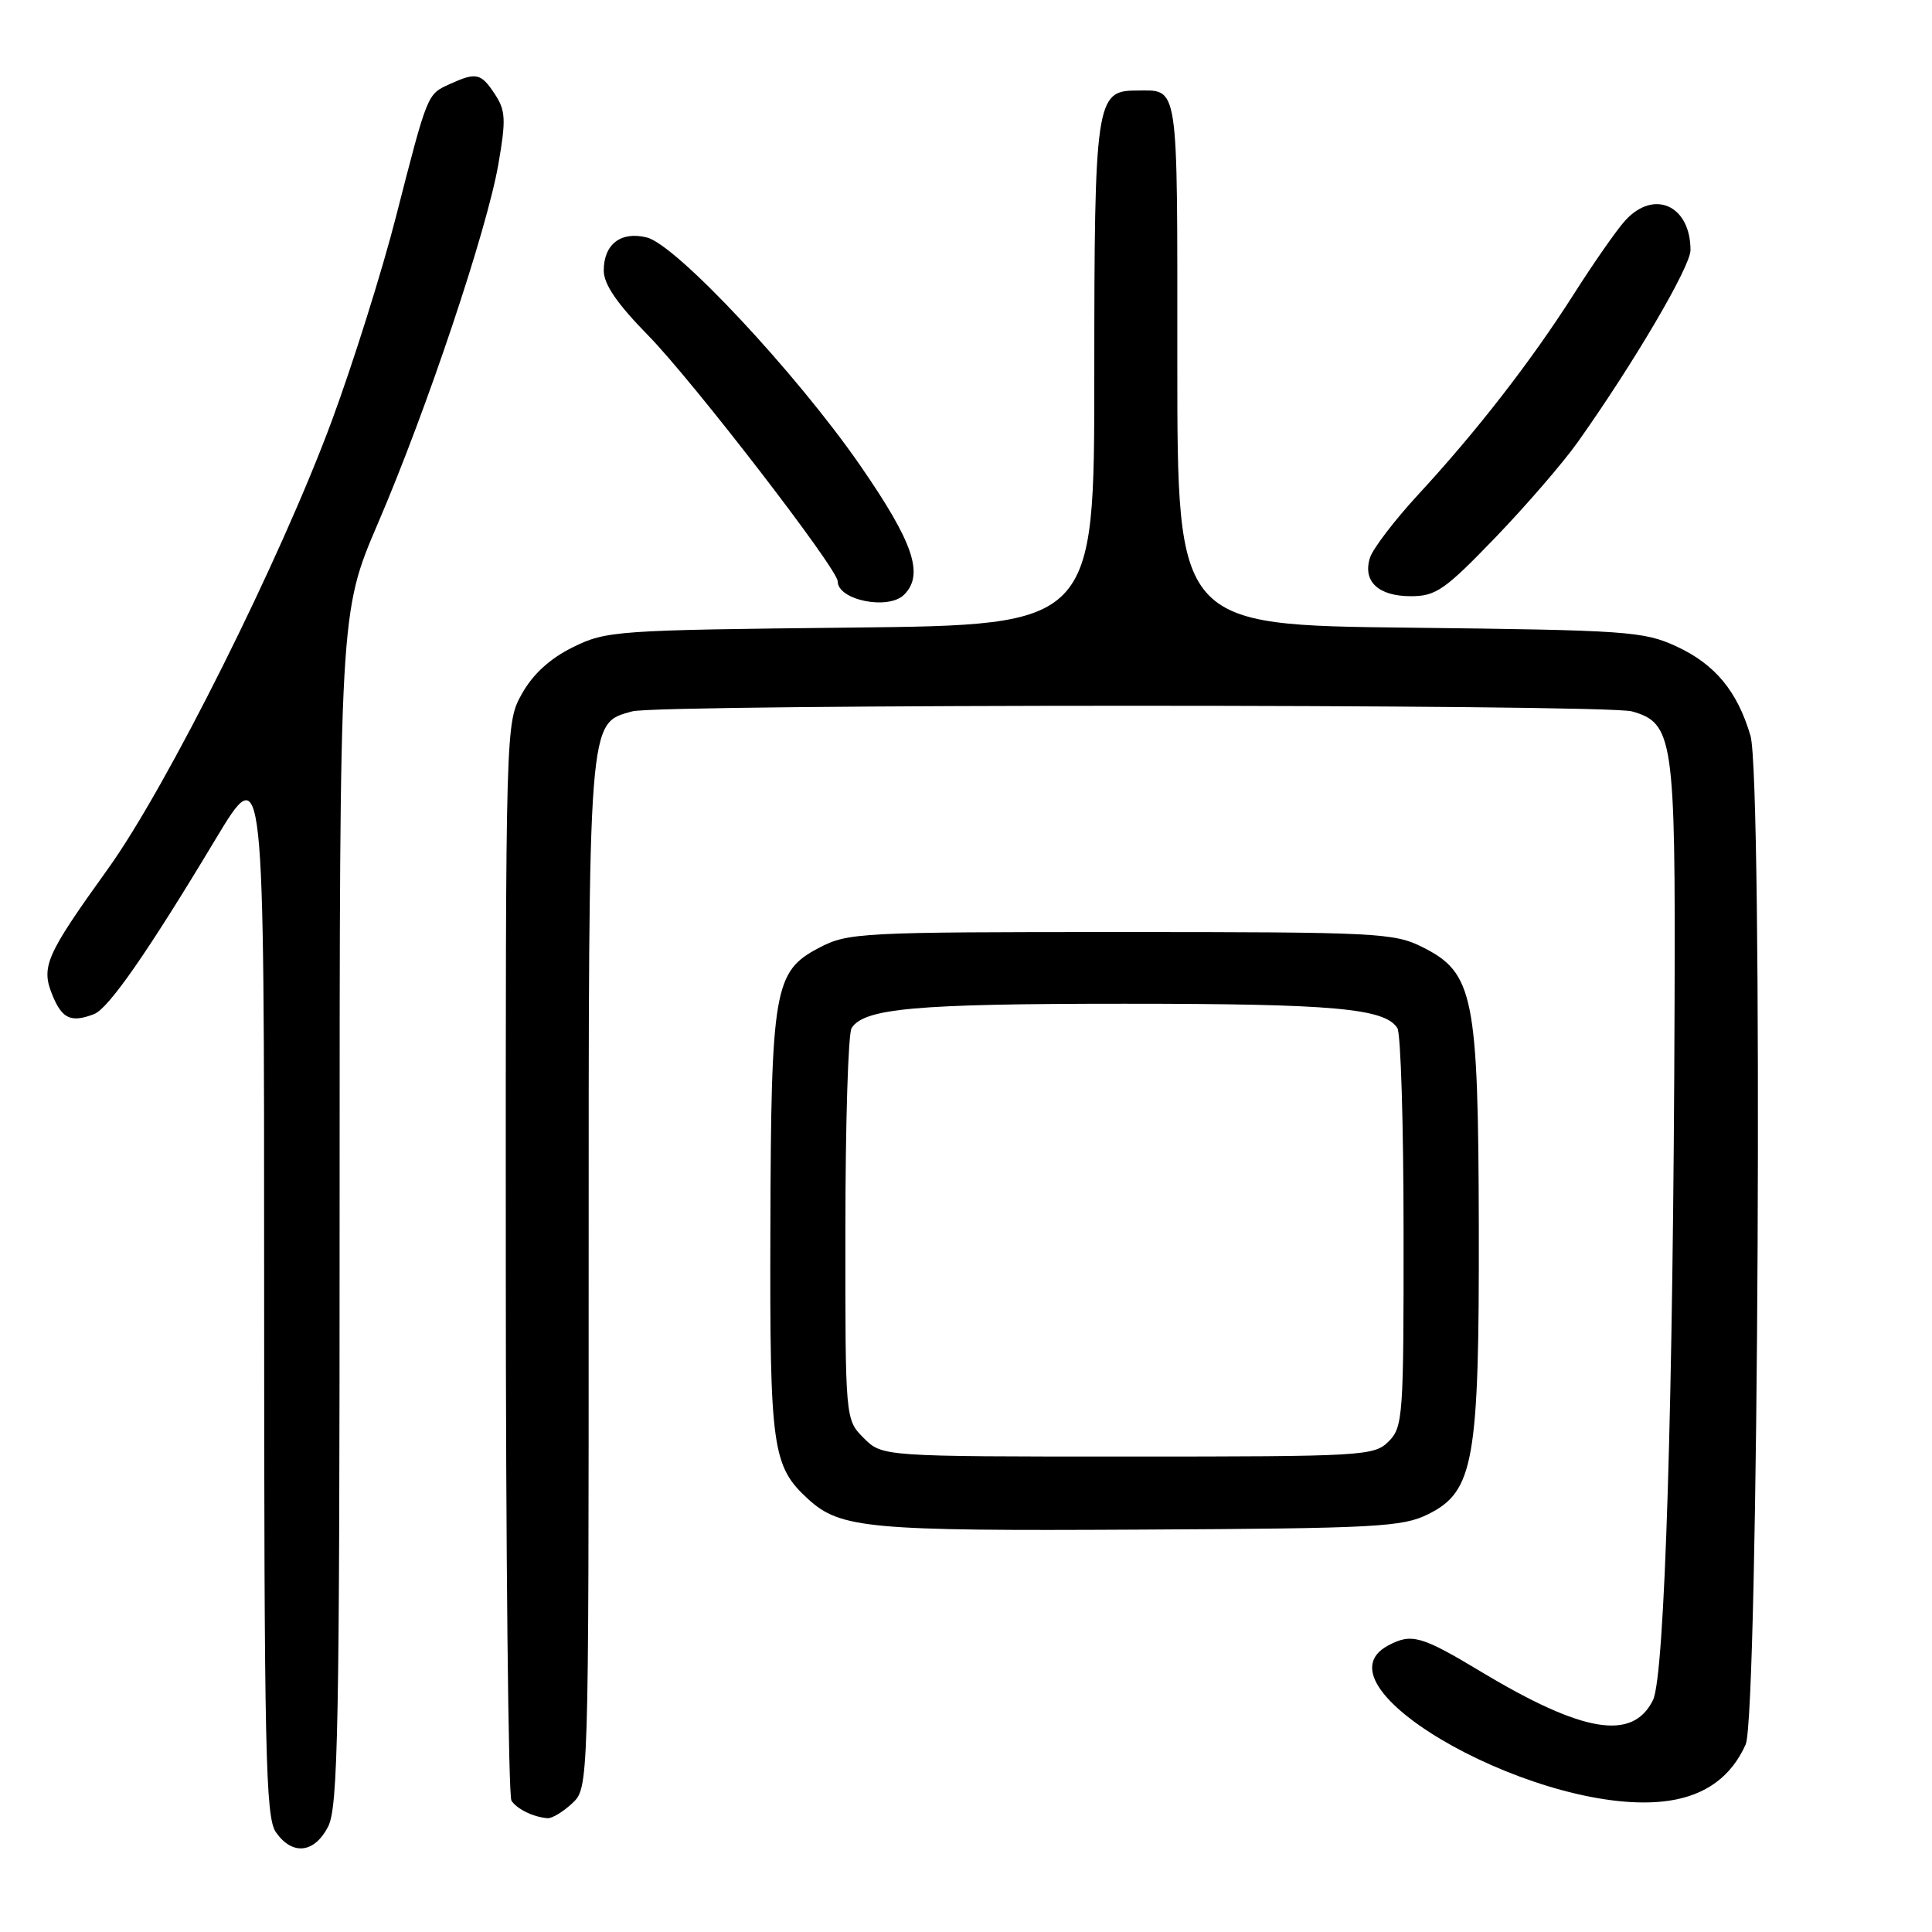 <?xml version="1.0" encoding="UTF-8" standalone="no"?>
<!DOCTYPE svg PUBLIC "-//W3C//DTD SVG 1.1//EN" "http://www.w3.org/Graphics/SVG/1.1/DTD/svg11.dtd" >
<svg xmlns="http://www.w3.org/2000/svg" xmlns:xlink="http://www.w3.org/1999/xlink" version="1.1" viewBox="0 0 256 256">
 <g >
 <path fill="currentColor"
d=" M 43.47 242.05 C 44.80 239.48 45.00 228.96 45.00 160.14 C 45.00 81.18 45.00 81.18 50.08 69.34 C 56.55 54.28 64.52 30.50 66.04 21.74 C 67.06 15.86 67.00 14.64 65.58 12.49 C 63.74 9.68 63.11 9.54 59.60 11.14 C 56.59 12.51 56.69 12.25 52.46 28.75 C 50.59 36.05 46.76 48.20 43.97 55.75 C 37.15 74.16 22.14 104.21 14.33 115.09 C 6.02 126.66 5.39 128.11 6.98 131.95 C 8.25 135.01 9.44 135.54 12.47 134.37 C 14.38 133.64 19.60 126.13 28.55 111.22 C 35.00 100.50 35.00 100.50 35.00 170.53 C 35.00 232.29 35.18 240.82 36.56 242.78 C 38.73 245.89 41.65 245.58 43.47 242.05 Z  M 75.81 238.96 C 78.00 236.92 78.00 236.92 78.00 168.91 C 78.00 94.49 77.89 95.91 83.77 94.26 C 87.34 93.27 212.66 93.27 216.23 94.26 C 221.71 95.80 222.01 97.82 221.89 132.70 C 221.72 185.85 220.59 222.11 219.03 225.27 C 216.34 230.72 209.77 229.63 196.28 221.53 C 188.32 216.74 187.03 216.38 183.93 218.04 C 173.39 223.68 204.84 241.05 221.18 238.60 C 226.04 237.87 229.41 235.40 231.31 231.15 C 233.02 227.34 233.61 103.16 231.95 97.50 C 230.21 91.58 227.24 88.00 222.09 85.63 C 217.79 83.65 215.53 83.50 186.75 83.17 C 156.00 82.83 156.00 82.83 156.00 48.02 C 156.00 10.16 156.28 12.00 150.47 12.00 C 145.24 12.00 145.00 13.62 145.00 49.63 C 145.00 82.81 145.00 82.81 112.75 83.16 C 81.68 83.49 80.33 83.58 75.93 85.75 C 72.90 87.24 70.63 89.31 69.18 91.89 C 67.00 95.77 67.00 95.77 67.02 166.64 C 67.02 205.61 67.36 238.00 67.77 238.60 C 68.52 239.73 70.69 240.78 72.56 240.92 C 73.15 240.96 74.61 240.08 75.81 238.96 Z  M 189.24 200.64 C 195.30 197.63 196.01 193.61 195.95 162.57 C 195.88 131.94 195.27 128.90 188.49 125.50 C 184.72 123.61 182.50 123.50 148.50 123.50 C 113.89 123.50 112.35 123.58 108.51 125.60 C 102.57 128.71 102.17 131.03 102.08 162.78 C 101.99 192.00 102.32 194.29 107.12 198.67 C 111.36 202.53 115.13 202.88 151.00 202.68 C 182.41 202.52 185.84 202.33 189.24 200.64 Z  M 119.80 78.80 C 122.48 76.12 121.04 71.89 113.97 61.66 C 105.50 49.43 89.61 32.44 85.72 31.47 C 82.29 30.60 80.00 32.35 80.00 35.85 C 80.00 37.67 81.76 40.24 85.91 44.47 C 91.82 50.51 111.00 75.39 111.00 77.03 C 111.00 79.53 117.72 80.88 119.80 78.80 Z  M 198.12 71.25 C 202.22 66.99 207.18 61.25 209.12 58.50 C 216.58 47.96 224.00 35.32 224.00 33.14 C 224.00 27.20 219.14 25.02 215.32 29.25 C 214.20 30.49 211.14 34.88 208.52 39.00 C 202.87 47.87 195.65 57.18 187.86 65.60 C 184.77 68.96 181.92 72.69 181.53 73.90 C 180.54 77.03 182.62 79.00 186.95 79.00 C 190.26 79.00 191.44 78.18 198.12 71.25 Z  M 114.45 190.55 C 112.00 188.09 112.00 188.09 112.02 162.80 C 112.02 148.88 112.39 136.93 112.84 136.23 C 114.50 133.61 121.28 133.00 149.00 133.00 C 176.72 133.00 183.50 133.61 185.16 136.23 C 185.61 136.93 185.98 149.09 185.98 163.25 C 186.00 187.68 185.90 189.10 184.00 191.00 C 182.08 192.92 180.67 193.00 149.45 193.00 C 116.91 193.00 116.91 193.00 114.45 190.55 Z "/>
</g>
</svg>